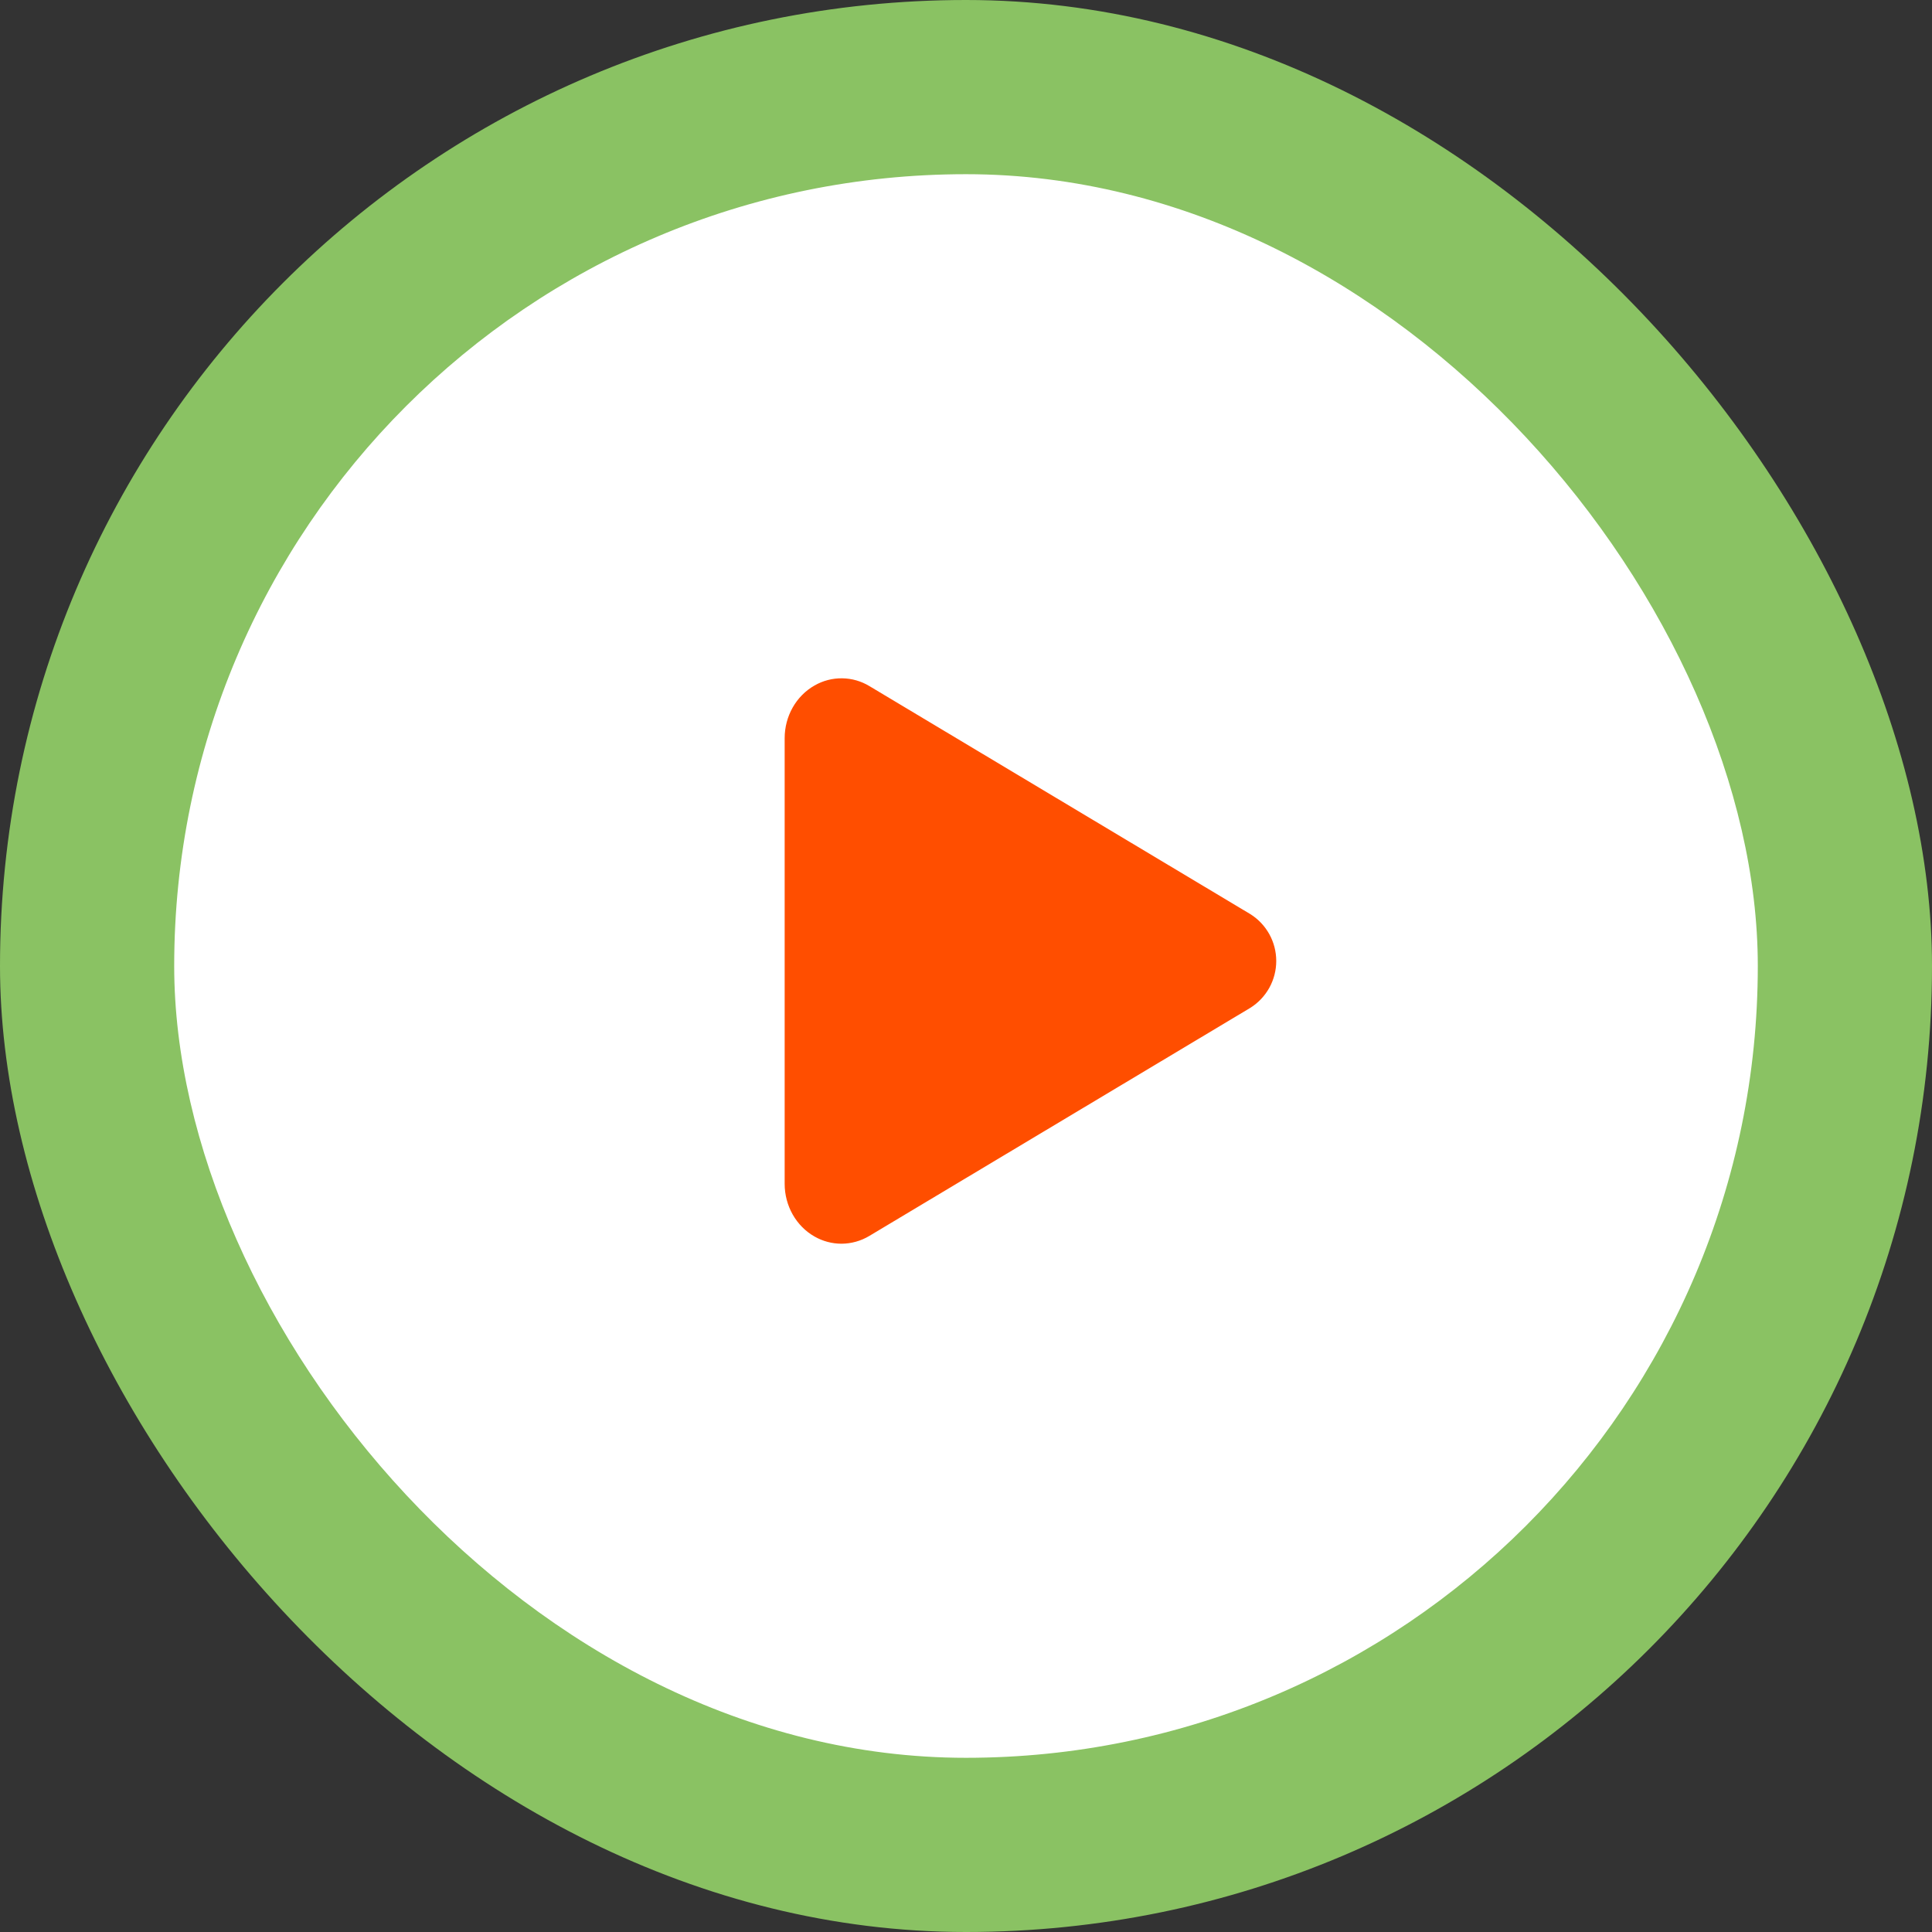 <svg width="122" height="122" viewBox="0 0 122 122" fill="none" xmlns="http://www.w3.org/2000/svg">
<rect x="0" y="0" width="122" height="122" fill="#333333" stroke="none"/>
<rect width="122" height="122" rx="61" fill="#8AC263"/>
<rect x="11" y="11" width="100" height="100" rx="50" fill="white"/>
<path d="M53.135 78.537C52.539 78.536 51.954 78.379 51.437 78.084C50.273 77.424 49.549 76.143 49.549 74.753V46.617C49.549 45.222 50.273 43.946 51.437 43.286C51.966 42.982 52.568 42.825 53.178 42.833C53.789 42.84 54.386 43.012 54.907 43.329L78.954 57.724C79.455 58.038 79.868 58.474 80.155 58.992C80.441 59.509 80.591 60.091 80.591 60.683C80.591 61.274 80.441 61.856 80.155 62.374C79.868 62.891 79.455 63.328 78.954 63.642L54.904 78.04C54.37 78.363 53.758 78.534 53.135 78.537Z" fill="#FF4E00"/>
</svg>
